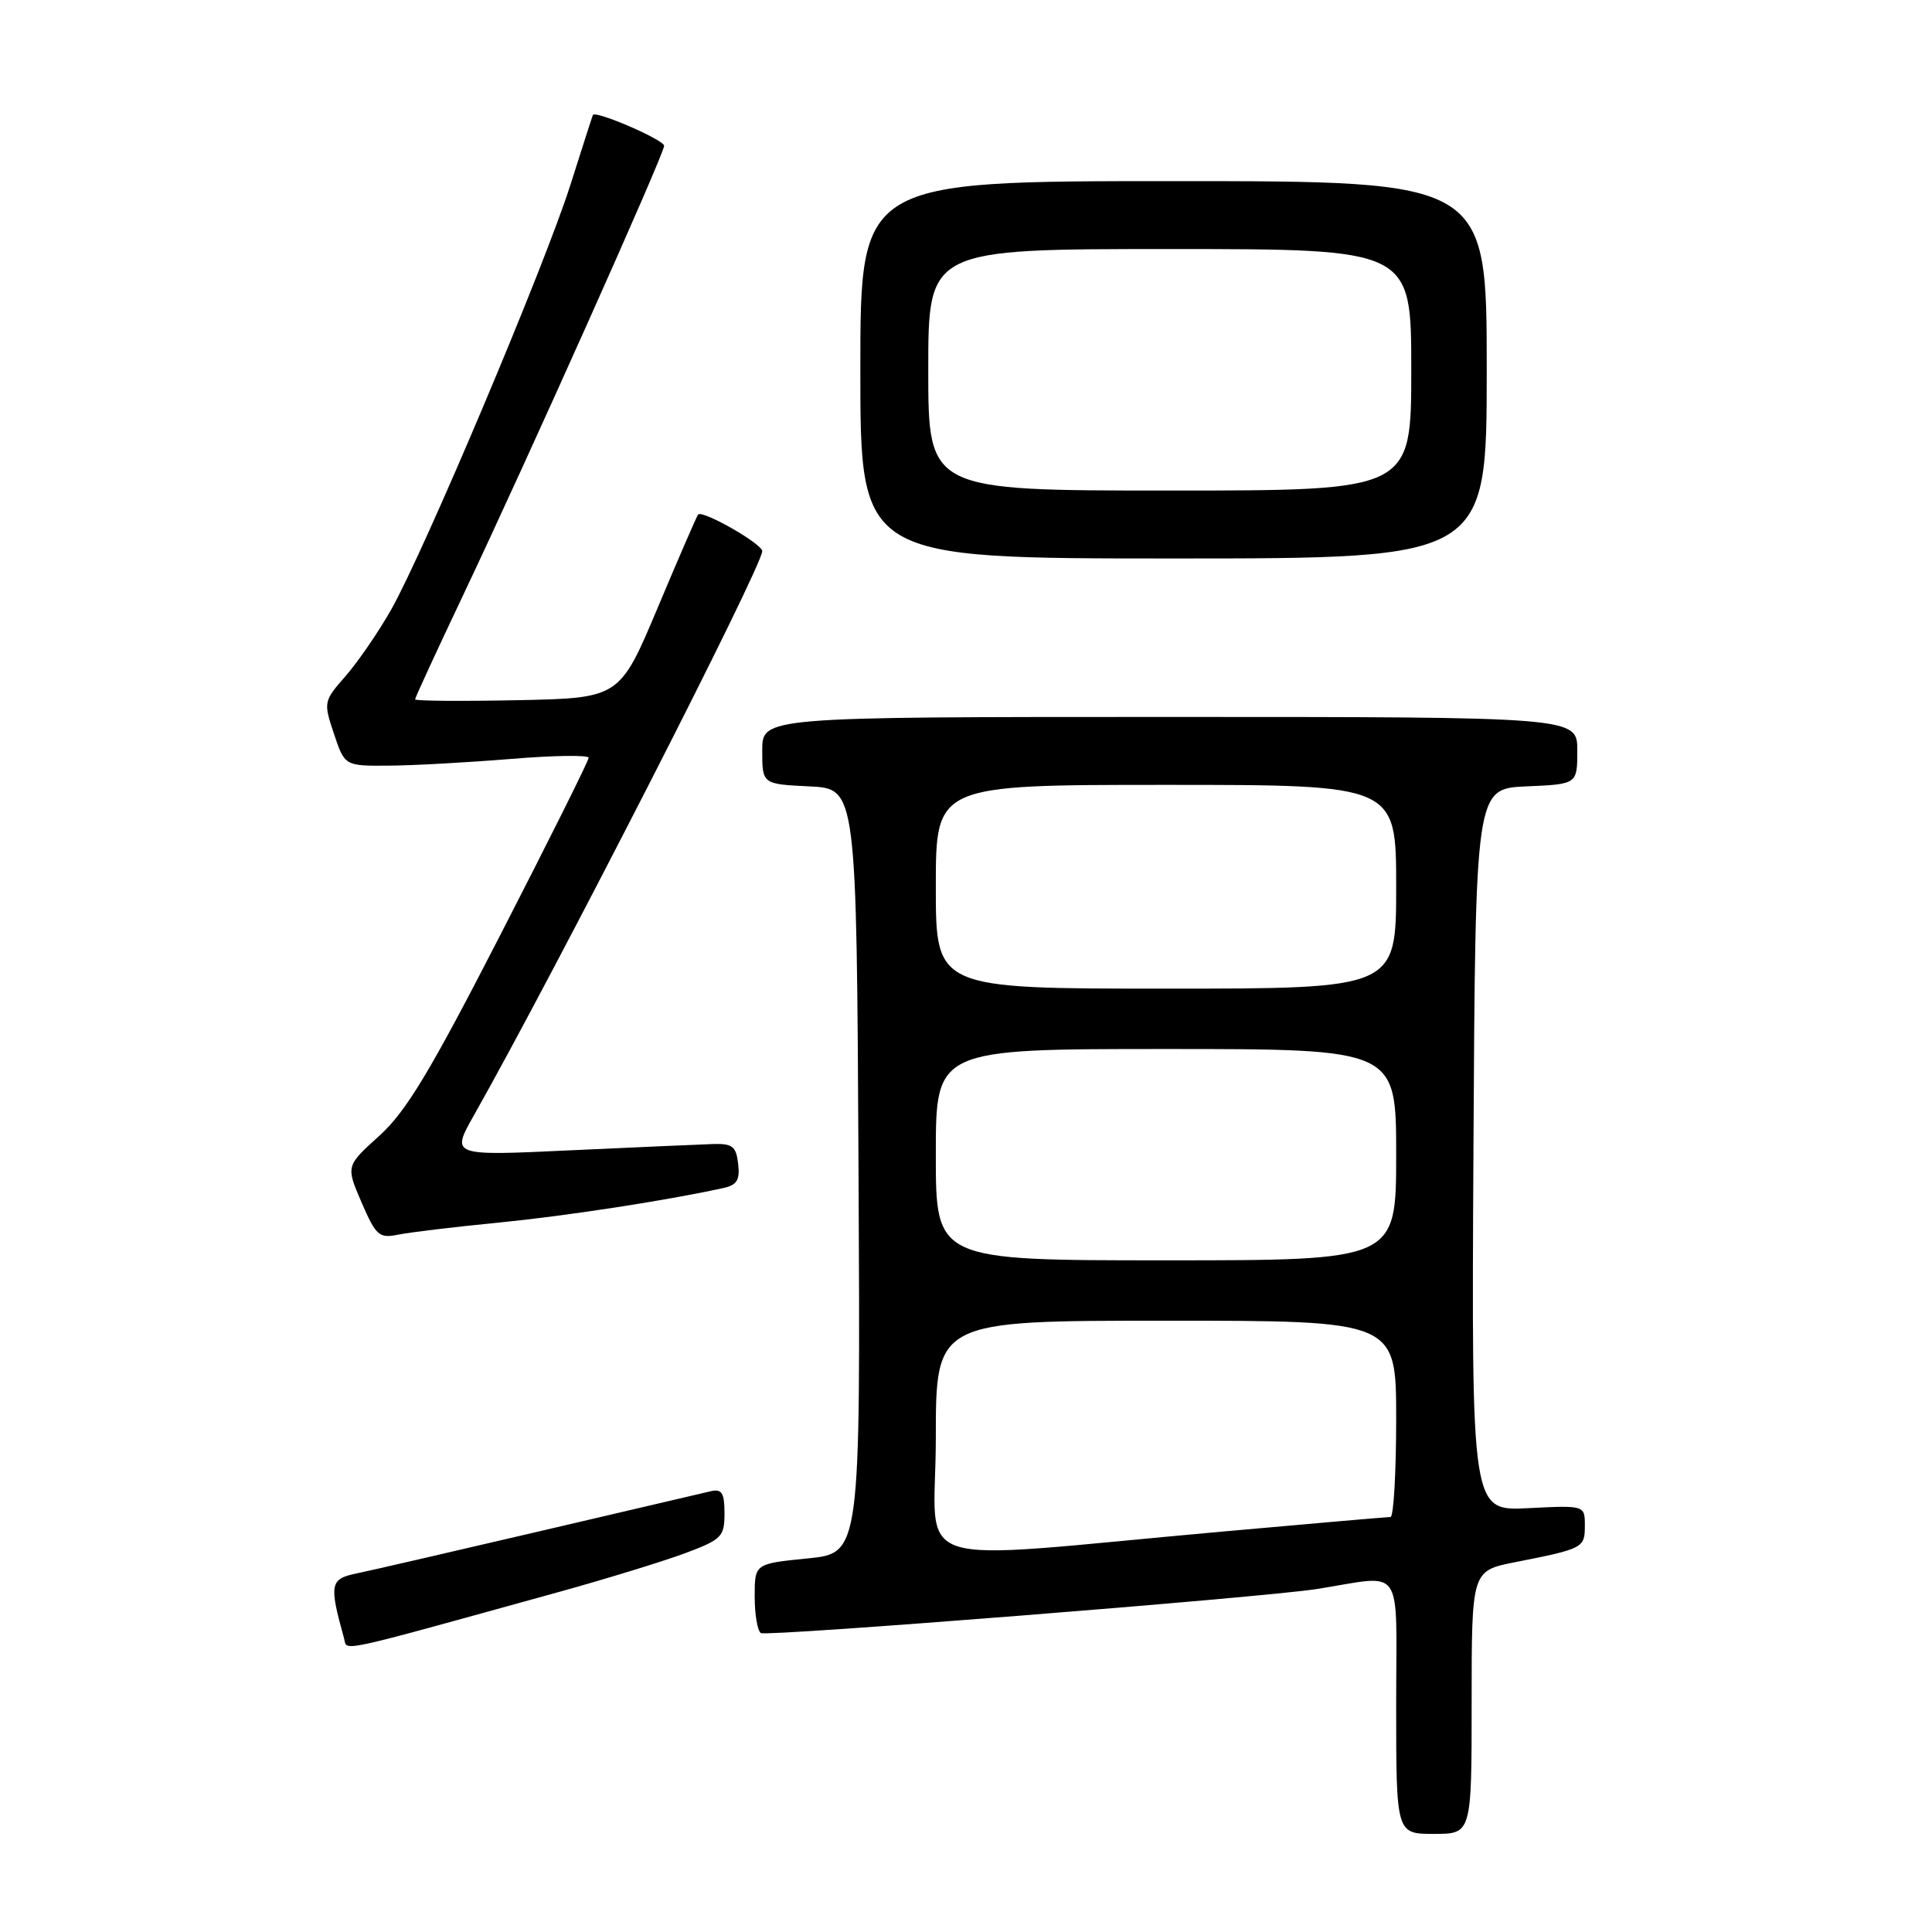 <?xml version="1.0" encoding="UTF-8" standalone="no"?>
<!DOCTYPE svg PUBLIC "-//W3C//DTD SVG 1.1//EN" "http://www.w3.org/Graphics/SVG/1.1/DTD/svg11.dtd" >
<svg xmlns="http://www.w3.org/2000/svg" xmlns:xlink="http://www.w3.org/1999/xlink" version="1.1" viewBox="0 0 256 256">
 <g >
 <path fill="currentColor"
d=" M 195.00 225.57 C 195.00 208.14 195.00 208.14 200.75 207.00 C 209.81 205.21 210.00 205.11 210.00 202.16 C 210.00 199.46 210.00 199.46 202.49 199.84 C 194.98 200.22 194.98 200.22 195.24 152.36 C 195.50 104.50 195.50 104.50 202.25 104.20 C 209.00 103.91 209.00 103.91 209.00 99.45 C 209.00 95.00 209.00 95.00 155.00 95.00 C 101.00 95.00 101.00 95.00 101.00 99.45 C 101.00 103.90 101.00 103.90 107.25 104.20 C 113.50 104.50 113.50 104.50 113.76 155.15 C 114.02 205.80 114.02 205.80 107.01 206.50 C 100.00 207.20 100.00 207.20 100.00 211.54 C 100.00 213.93 100.37 216.11 100.82 216.39 C 101.62 216.88 167.25 211.68 174.44 210.56 C 186.25 208.71 185.00 206.89 185.00 225.95 C 185.00 243.00 185.00 243.00 190.00 243.00 C 195.00 243.00 195.00 243.00 195.00 225.57 Z  M 74.00 210.96 C 80.33 209.21 87.86 206.89 90.75 205.82 C 95.64 203.99 96.00 203.63 96.00 200.52 C 96.00 197.86 95.65 197.27 94.25 197.58 C 93.29 197.80 83.05 200.19 71.50 202.90 C 59.95 205.60 49.01 208.13 47.19 208.50 C 43.73 209.22 43.60 209.93 45.59 217.09 C 46.07 218.81 43.95 219.27 74.00 210.96 Z  M 66.00 162.01 C 75.08 161.11 88.05 159.12 95.81 157.43 C 97.65 157.03 98.06 156.37 97.81 154.22 C 97.55 151.91 97.05 151.51 94.50 151.59 C 92.85 151.64 84.36 152.02 75.63 152.42 C 59.76 153.17 59.76 153.17 62.77 147.83 C 73.67 128.54 101.00 75.07 101.00 73.03 C 101.00 72.06 93.10 67.55 92.50 68.18 C 92.34 68.36 89.93 73.90 87.16 80.50 C 82.11 92.50 82.11 92.50 68.56 92.78 C 61.10 92.93 55.00 92.88 55.00 92.67 C 55.00 92.46 57.86 86.26 61.35 78.90 C 69.96 60.75 88.00 20.41 88.00 19.32 C 88.00 18.53 78.88 14.59 78.56 15.24 C 78.49 15.38 77.15 19.55 75.58 24.50 C 72.18 35.23 56.12 73.26 51.77 80.89 C 50.08 83.85 47.37 87.78 45.76 89.62 C 42.88 92.91 42.85 93.04 44.25 97.23 C 45.68 101.50 45.68 101.50 51.59 101.45 C 54.84 101.43 62.11 101.02 67.75 100.56 C 73.39 100.09 78.00 100.03 78.00 100.41 C 78.00 100.80 72.75 111.32 66.34 123.80 C 56.98 142.03 53.81 147.29 50.26 150.50 C 45.83 154.50 45.83 154.50 47.91 159.33 C 49.82 163.74 50.24 164.11 52.75 163.60 C 54.26 163.29 60.22 162.57 66.00 162.01 Z  M 197.00 49.00 C 197.00 24.00 197.00 24.00 155.50 24.00 C 114.00 24.00 114.00 24.00 114.00 49.00 C 114.00 74.00 114.00 74.00 155.50 74.00 C 197.00 74.00 197.00 74.00 197.00 49.00 Z  M 124.00 190.60 C 124.00 175.00 124.00 175.00 154.50 175.00 C 185.00 175.00 185.00 175.00 185.00 188.00 C 185.00 195.15 184.66 201.00 184.25 201.01 C 183.84 201.01 173.82 201.88 162.00 202.94 C 118.99 206.79 124.00 208.41 124.00 190.60 Z  M 124.00 153.00 C 124.00 139.00 124.00 139.00 154.50 139.00 C 185.00 139.00 185.00 139.00 185.00 153.00 C 185.00 167.00 185.00 167.00 154.50 167.00 C 124.00 167.00 124.00 167.00 124.00 153.00 Z  M 124.00 117.50 C 124.00 104.00 124.00 104.00 154.50 104.00 C 185.00 104.00 185.00 104.00 185.00 117.50 C 185.00 131.00 185.00 131.00 154.50 131.00 C 124.00 131.00 124.00 131.00 124.00 117.50 Z  M 123.00 49.00 C 123.00 33.00 123.00 33.00 155.00 33.00 C 187.00 33.00 187.00 33.00 187.00 49.00 C 187.00 65.00 187.00 65.00 155.00 65.00 C 123.00 65.00 123.00 65.00 123.00 49.00 Z "/>
</g>
</svg>